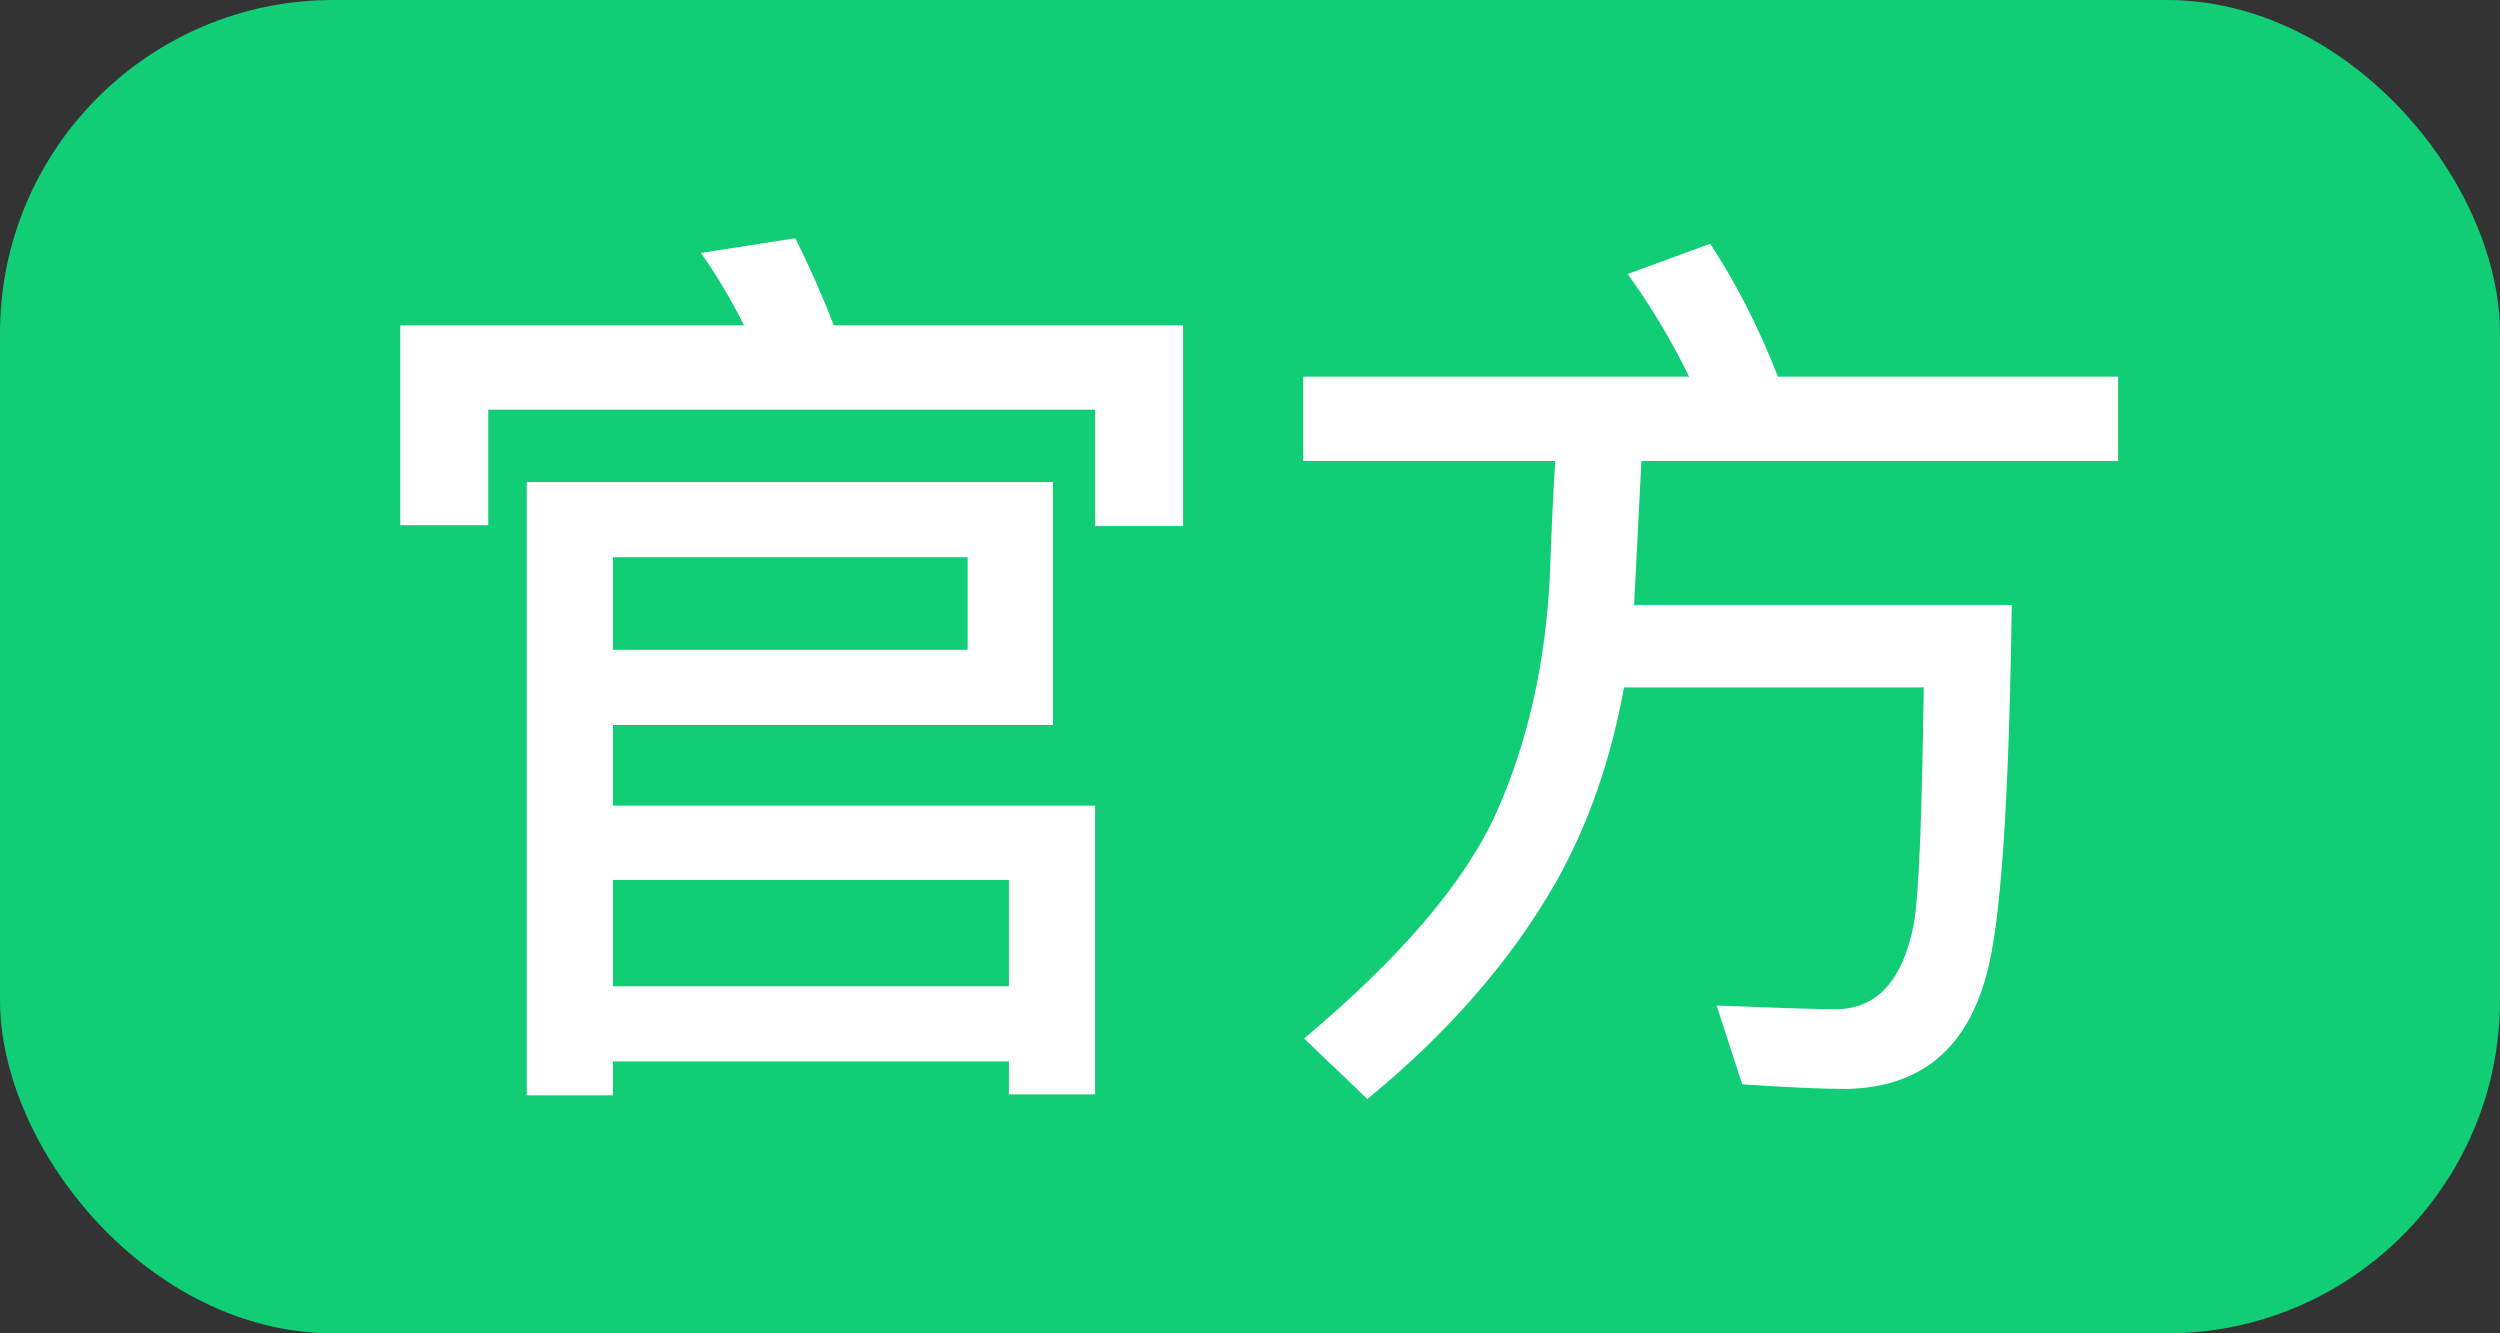 <svg xmlns="http://www.w3.org/2000/svg" xmlns:xlink="http://www.w3.org/1999/xlink" fill="none" version="1.1" width="30" height="16" viewBox="0 0 30 16"><rect x="0" y="0" width="30" height="16" fill="#333333" stroke="none"/><g><rect x="0" y="0" width="30" height="16" rx="4" fill="#11CD75" fill-opacity="1"/><g><path d="M14.197,3.904L10.006,3.904C9.852,3.508,9.698,3.167,9.544,2.859L8.411,3.035C8.598,3.299,8.774,3.596,8.928,3.904L4.803,3.904L4.803,6.302L5.859,6.302L5.859,4.916L13.141,4.916L13.141,6.313L14.197,6.313L14.197,3.904ZM12.635,5.785L6.321,5.785L6.321,13.144L7.355,13.144L7.355,12.737L12.107,12.737L12.107,13.133L13.141,13.133L13.141,9.668L7.355,9.668L7.355,8.7L12.635,8.7L12.635,5.785ZM7.355,11.835L7.355,10.559L12.107,10.559L12.107,11.835L7.355,11.835ZM7.355,7.798L7.355,6.687L11.612,6.687L11.612,7.798L7.355,7.798ZM15.638,4.52L15.638,5.532L18.663,5.532C18.641,5.862,18.619,6.335,18.597,6.94C18.542,7.974,18.333,8.909,17.959,9.745C17.585,10.581,16.815,11.483,15.649,12.462L16.408,13.188C17.376,12.396,18.135,11.527,18.674,10.581C19.07,9.877,19.334,9.096,19.488,8.249L23.085,8.249C23.063,9.767,23.03,10.724,22.964,11.098C22.832,11.758,22.535,12.088,22.073,12.11C21.677,12.11,21.182,12.088,20.599,12.066L20.907,13.012C21.391,13.045,21.82,13.067,22.172,13.067C23.041,13.045,23.591,12.594,23.833,11.714C24.009,11.109,24.108,9.624,24.141,7.259L19.609,7.259L19.697,5.532L25.417,5.532L25.417,4.52L21.336,4.52C21.094,3.904,20.819,3.376,20.522,2.925L19.532,3.288C19.818,3.684,20.06,4.091,20.269,4.52L15.638,4.52Z" fill="#FFFFFF" fill-opacity="1"/></g></g></svg>